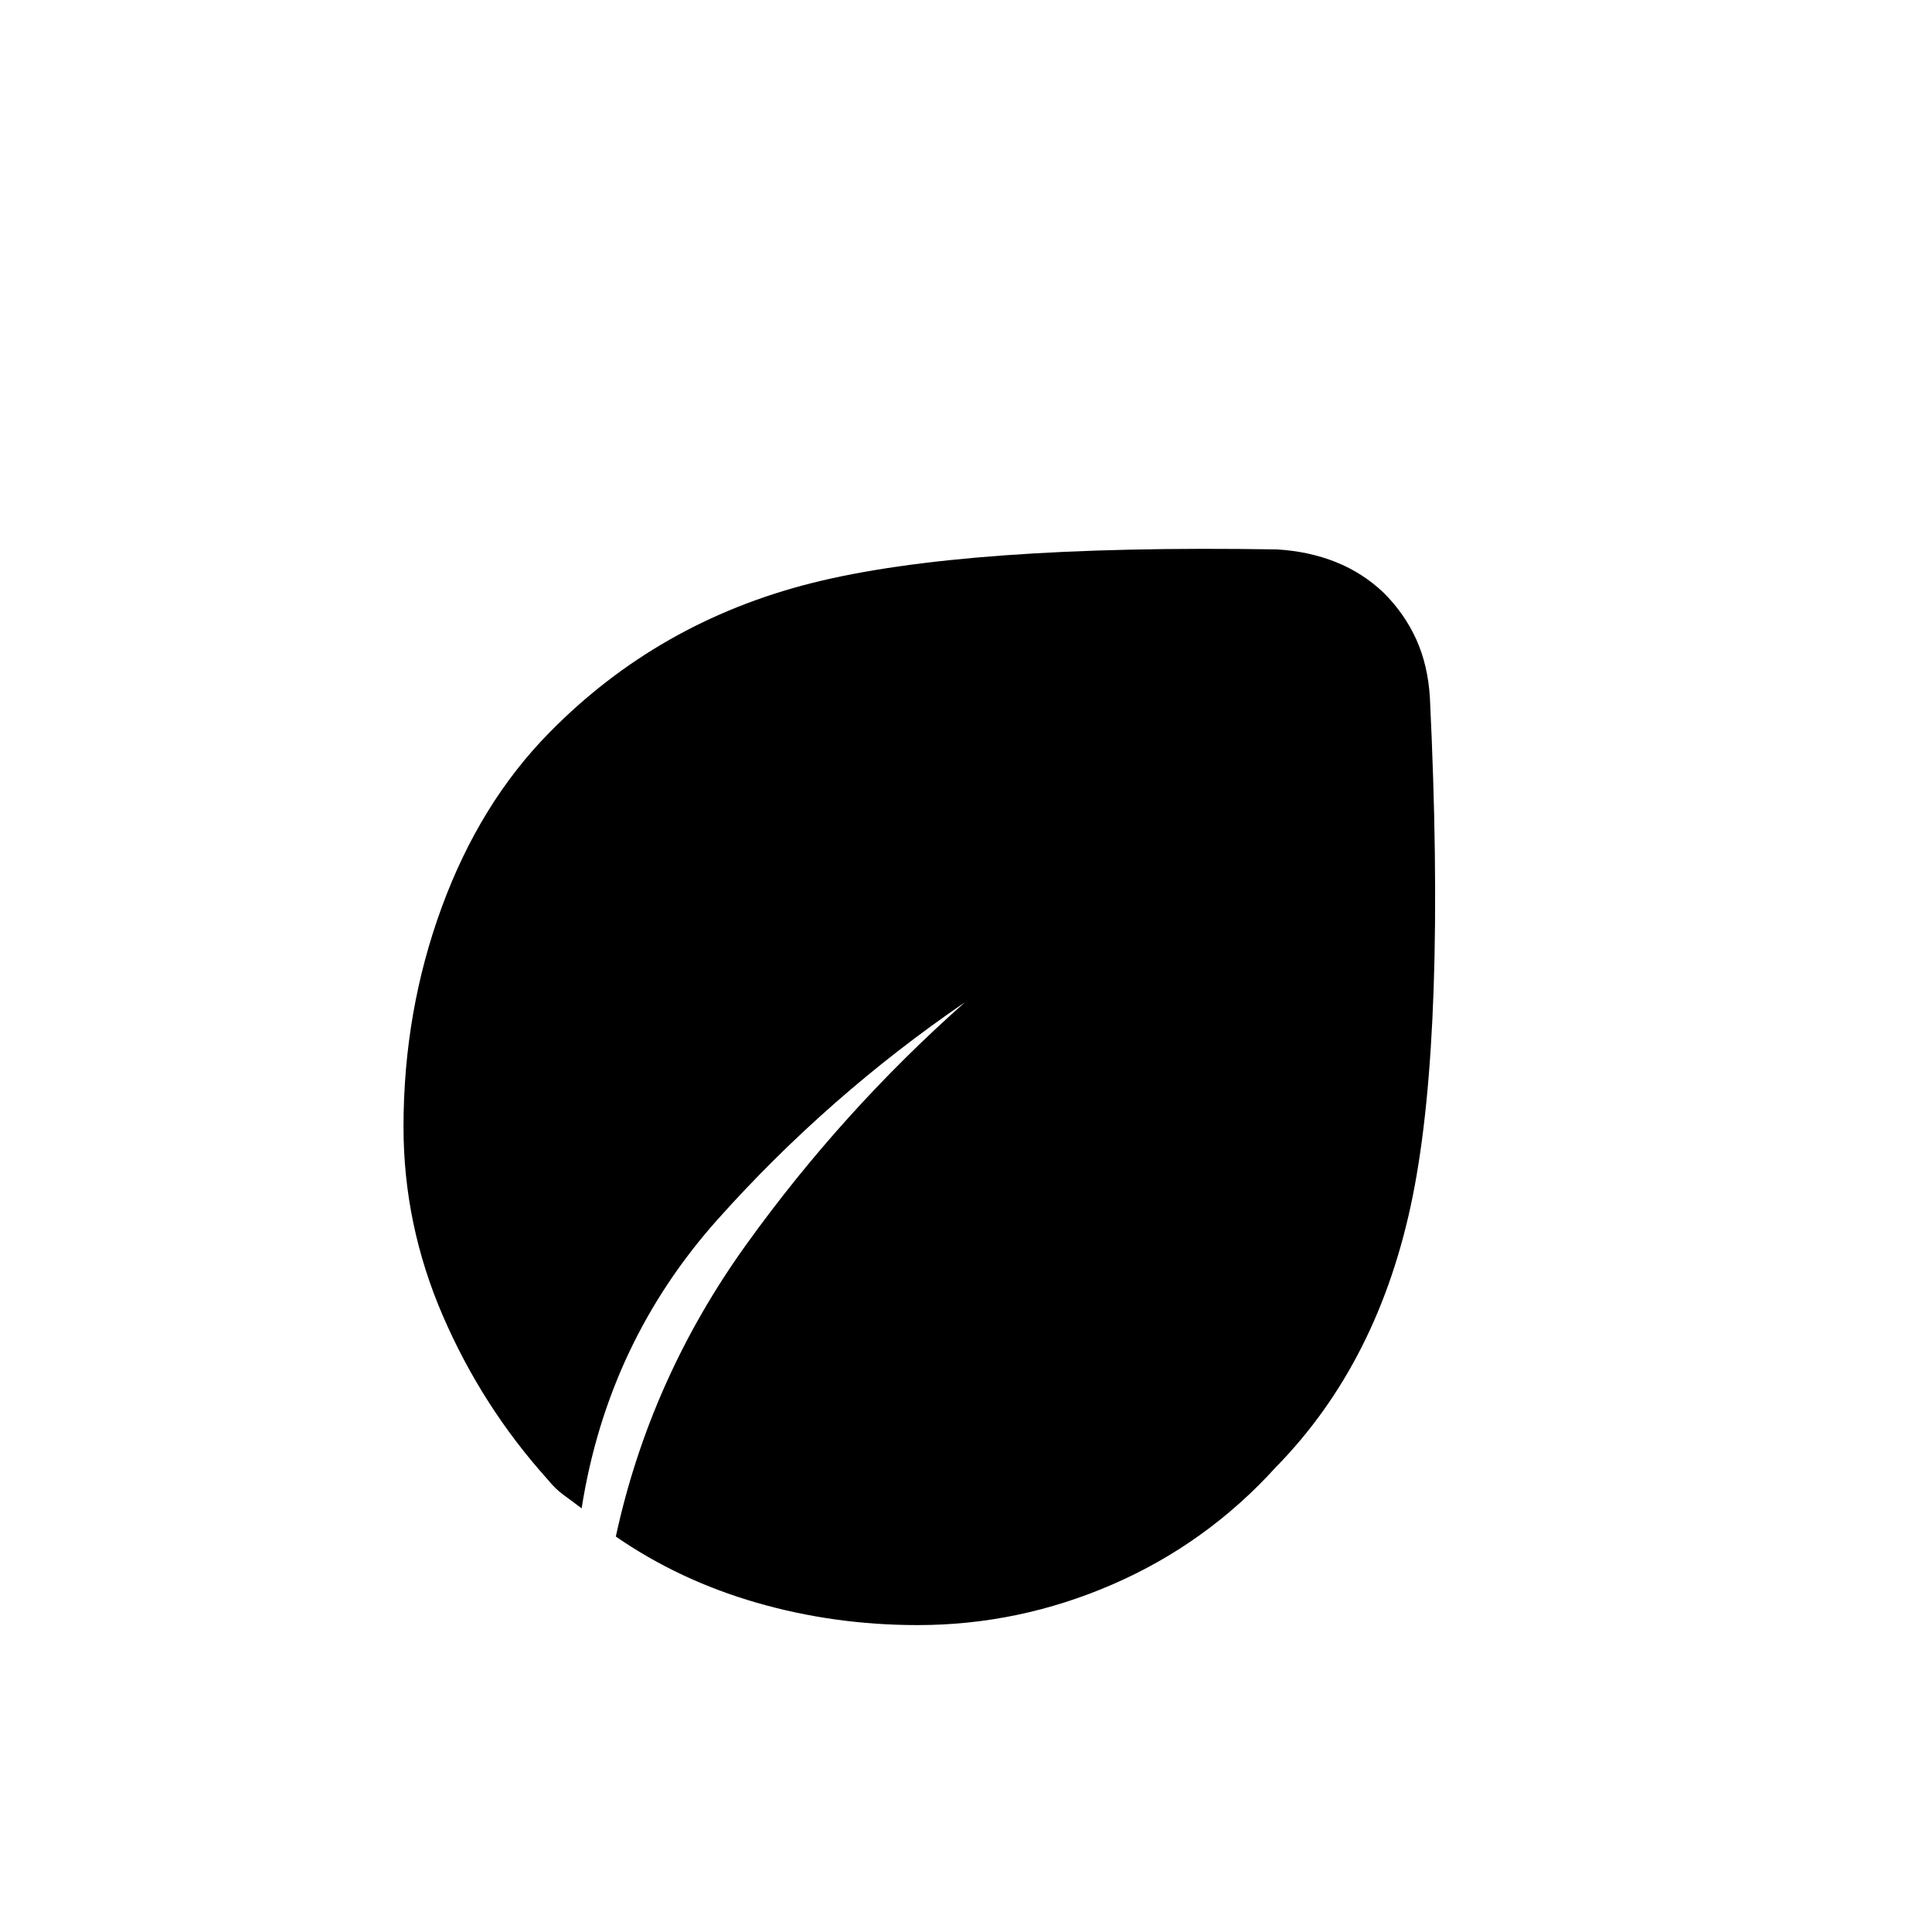 <svg xmlns="http://www.w3.org/2000/svg" height="20" viewBox="0 -960 960 960" width="20"><path d="M456-152.5q-41.51 0-80.01-11.12-38.51-11.12-69.99-32.88 17-78.5 64.75-145T479.5-462q-68 46.5-122.75 107.75T289-210.5q-5.03-3.82-9-6.7-3.97-2.87-8-7.8-32.53-36.2-52.02-81.35-19.48-45.15-19.48-93.67 0-57.4 19-109.19T273-596q54-55 130.25-74.25T634.5-687q15.88.94 29.25 6.28 13.38 5.34 23.81 15.28Q698-655 703.75-642.25q5.75 12.75 6.75 28.75 8 165.5-8.5 247.75t-68.04 134.79Q599.5-193 552.89-172.75 506.27-152.5 456-152.5Z"/></svg>